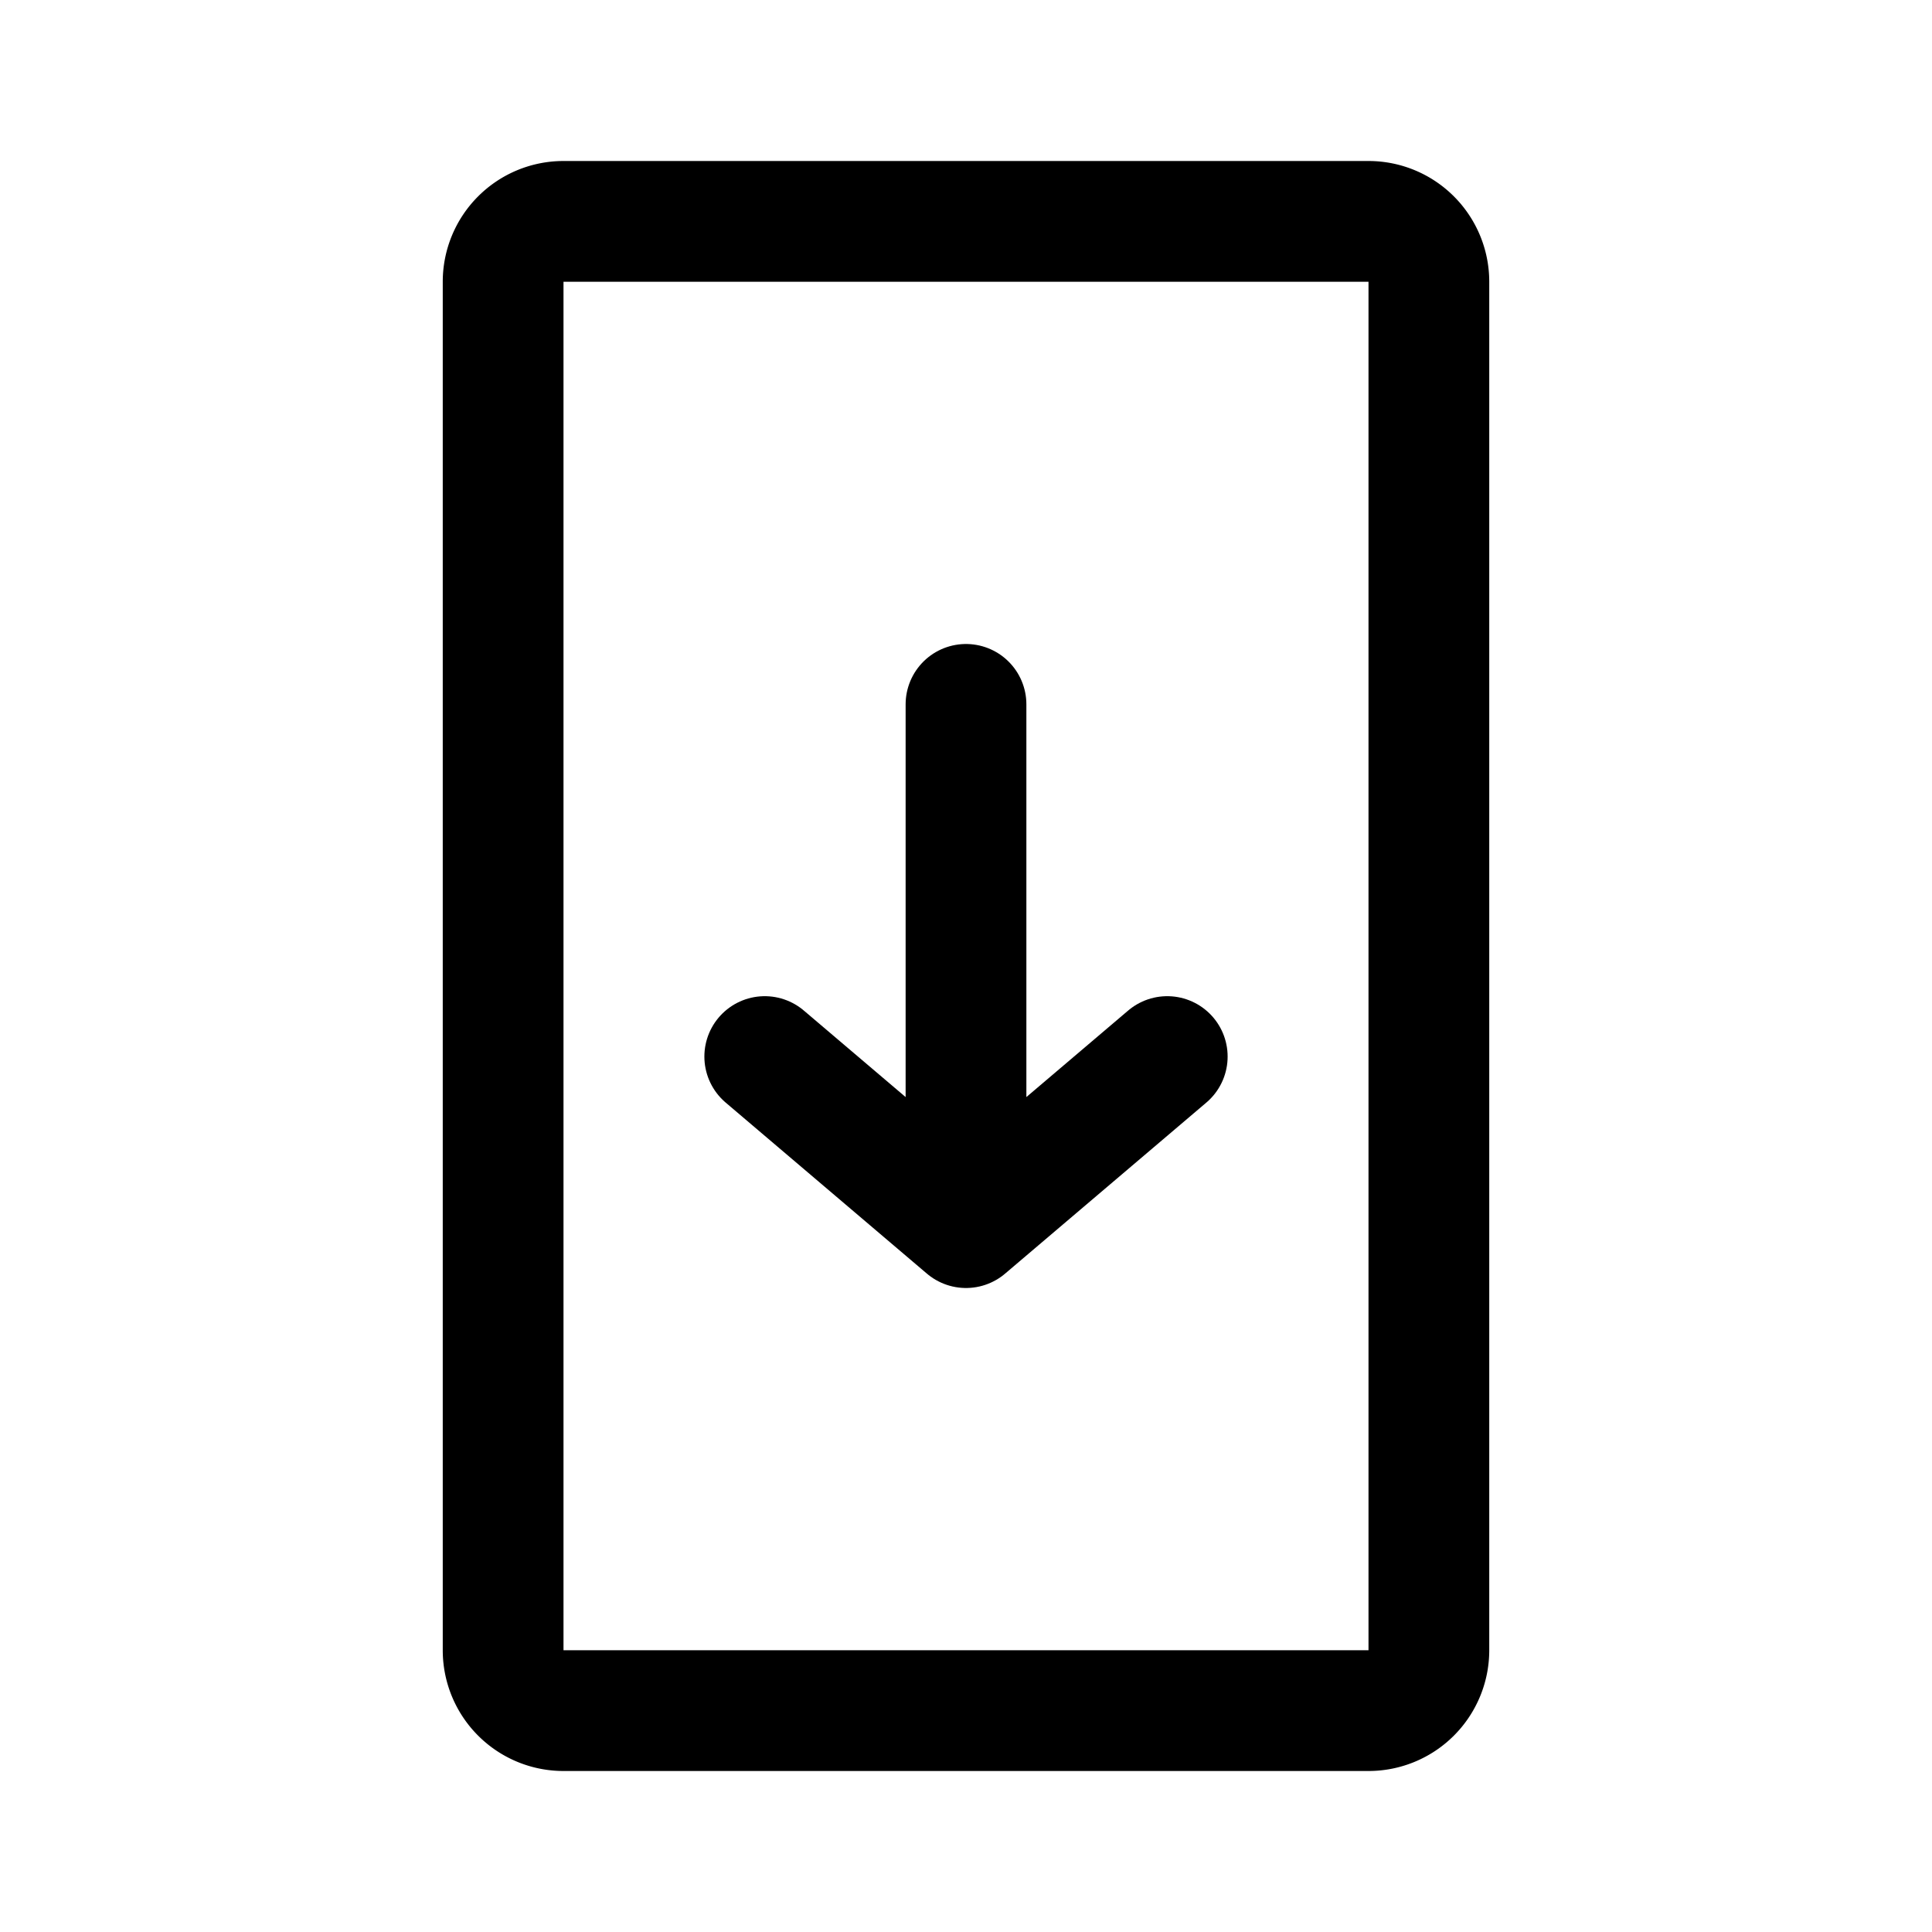 <svg xmlns="http://www.w3.org/2000/svg" width="192" height="192" fill="none" viewBox="0 0 192 192"><path stroke="#000" stroke-linecap="round" stroke-width="12" d="M50 164V28a6 6 0 0 1 6-6h80a6 6 0 0 1 6 6v136a6 6 0 0 1-6 6H56a6 6 0 0 1-6-6Z"/><path stroke="#000" stroke-linecap="round" stroke-linejoin="round" stroke-width="12" d="M96 70v52m0 0-20-17m20 17 20-17"/></svg>